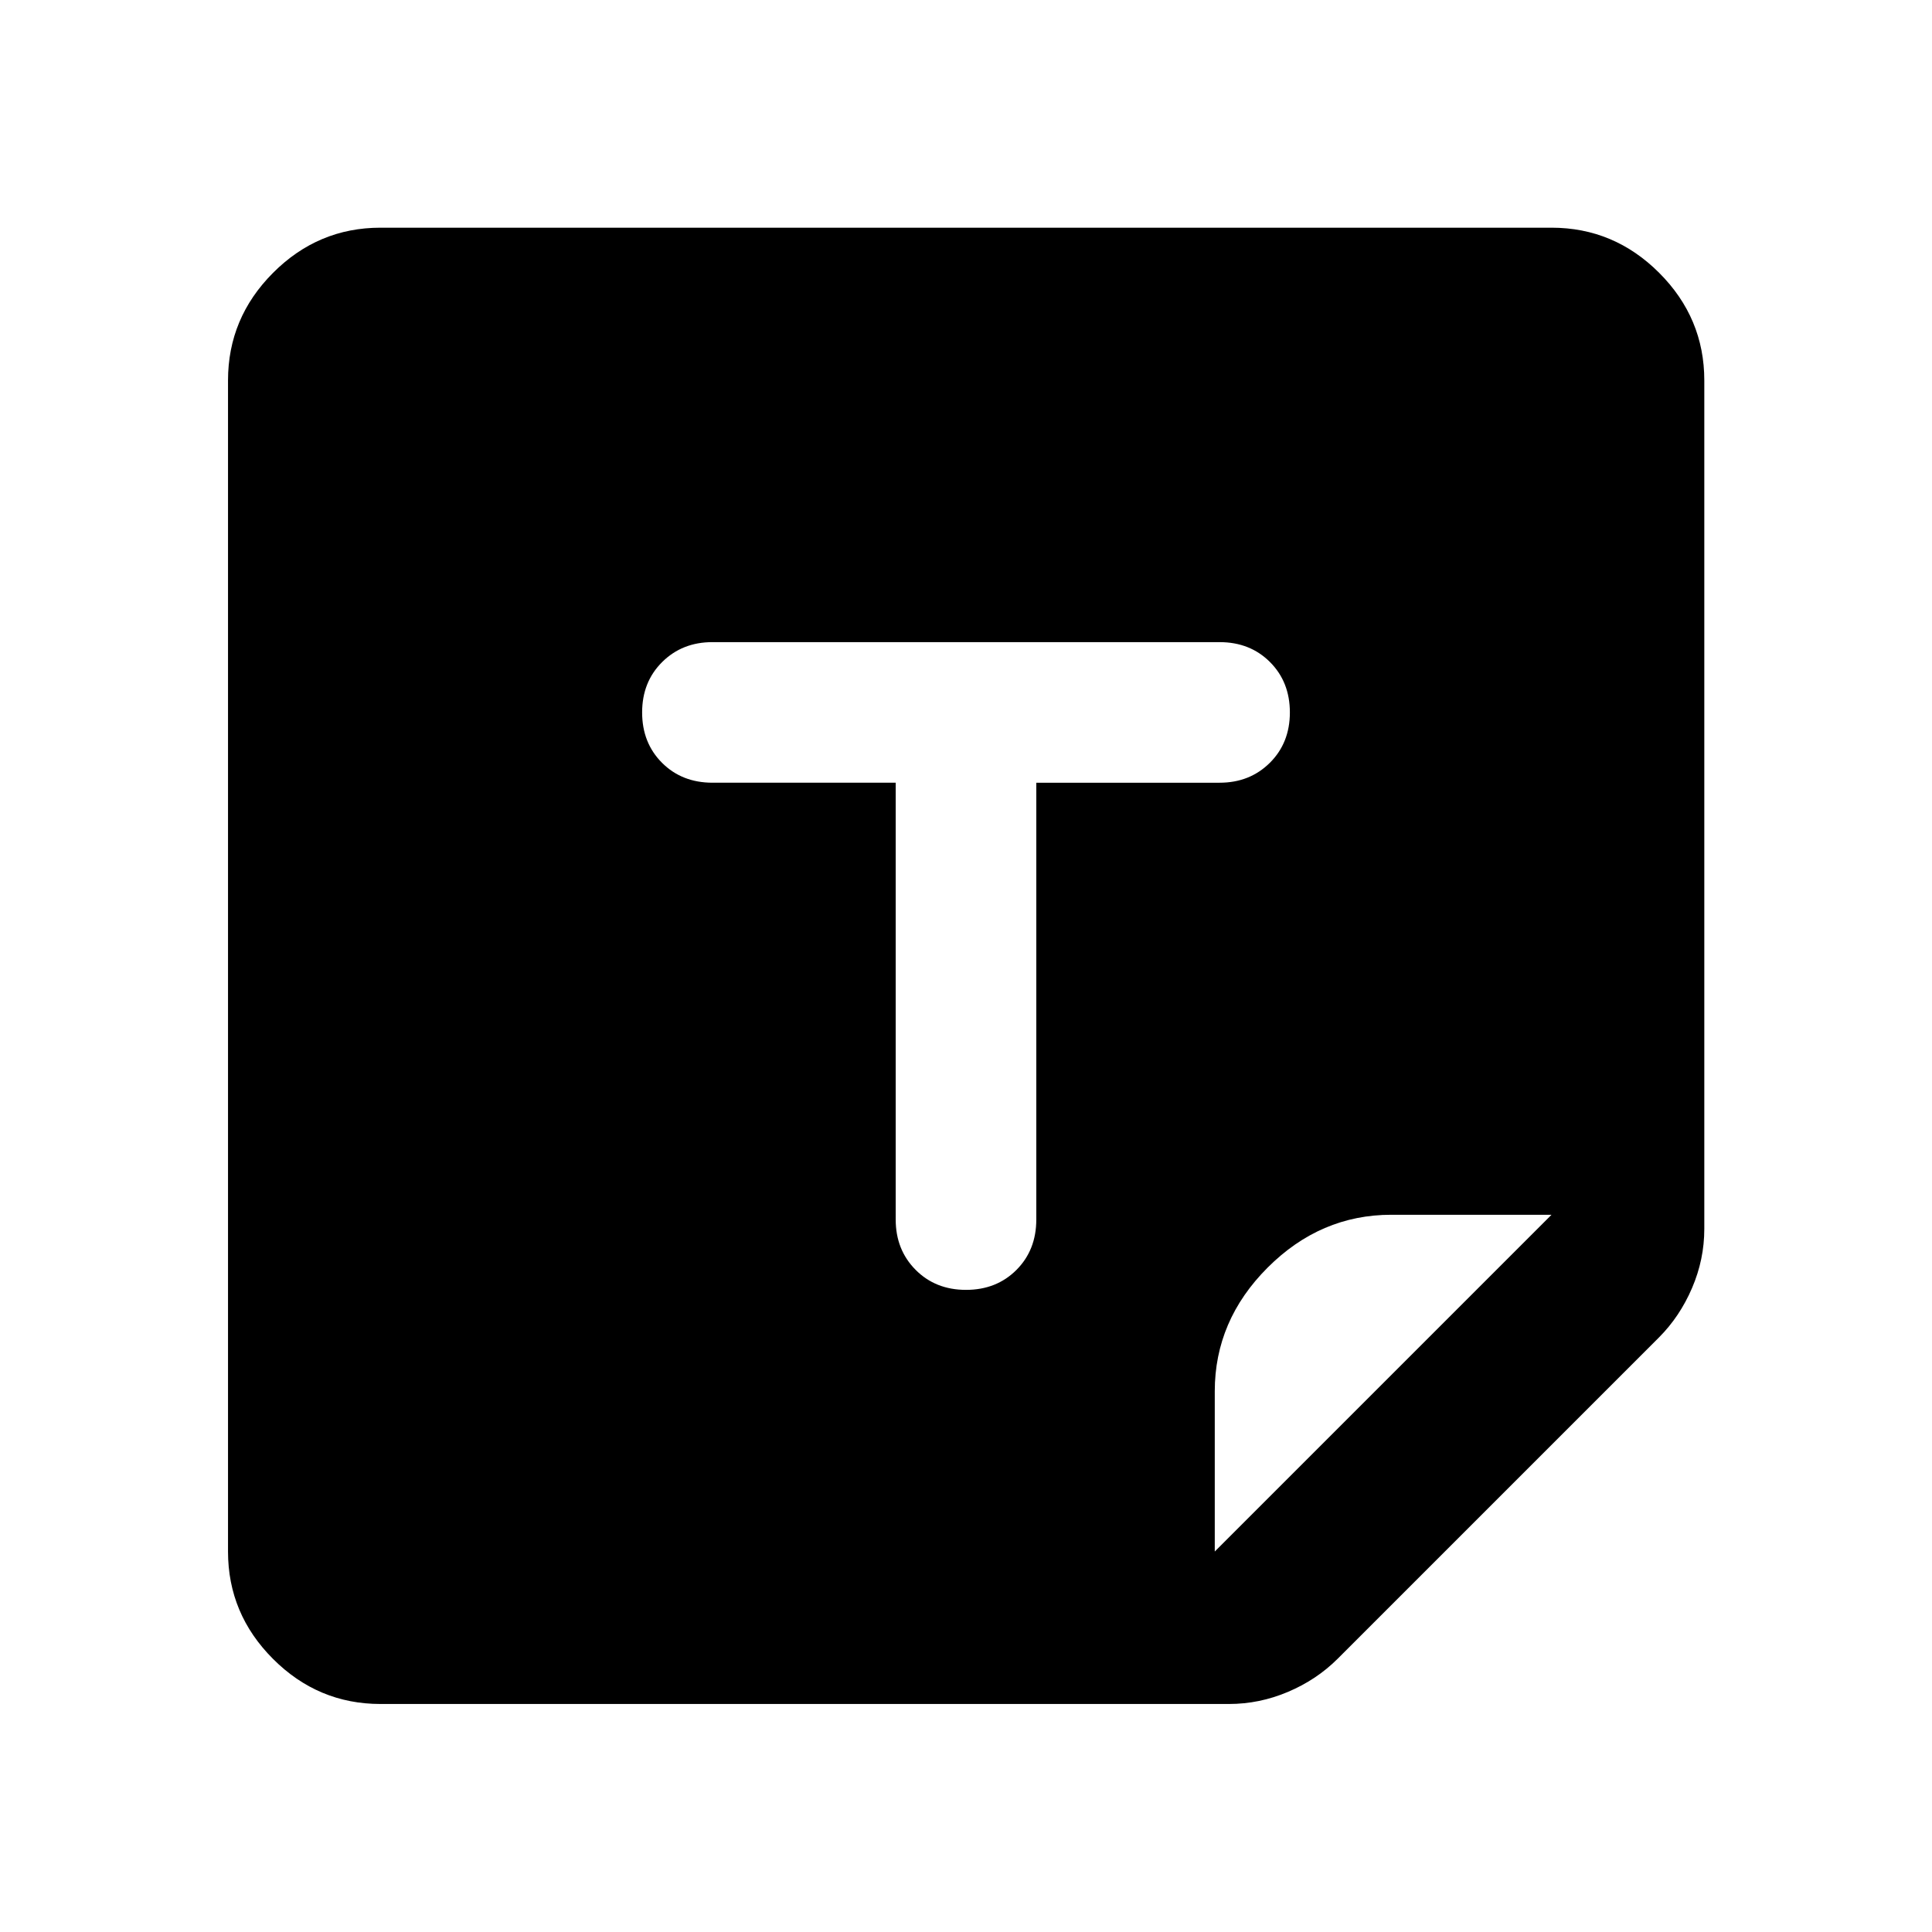 <svg xmlns="http://www.w3.org/2000/svg" height="40" viewBox="0 -960 960 960" width="40"><path d="M189.06-113.3q-31 0-53.38-22.38-22.38-22.38-22.38-53.38v-581.88q0-31.06 22.38-53.49 22.38-22.43 53.38-22.43h581.88q31.06 0 53.49 22.43 22.43 22.43 22.43 53.49v421.57q0 15.2-6.1 29.4-6.09 14.19-16.44 24.55L664.58-135.68q-10.42 10.37-24.6 16.37-14.17 6.01-29.35 6.01H189.06Zm414.55-75.76 167.33-167.33h-79.61q-35.19 0-61.46 26.26-26.26 26.27-26.26 61.46v79.61ZM480-319.07q15.15 0 25.04-9.89 9.89-9.89 9.89-25.06v-217.05H606q15.01 0 24.97-9.89 9.96-9.89 9.96-25.04 0-15.15-9.89-25.04-9.89-9.89-25.04-9.89H354q-15.01 0-24.97 9.89-9.96 9.89-9.96 25.04 0 15.15 9.89 25.04 9.89 9.89 25.1 9.89h91.01V-354q0 15.01 9.89 24.97 9.89 9.96 25.04 9.96Z"/></svg>